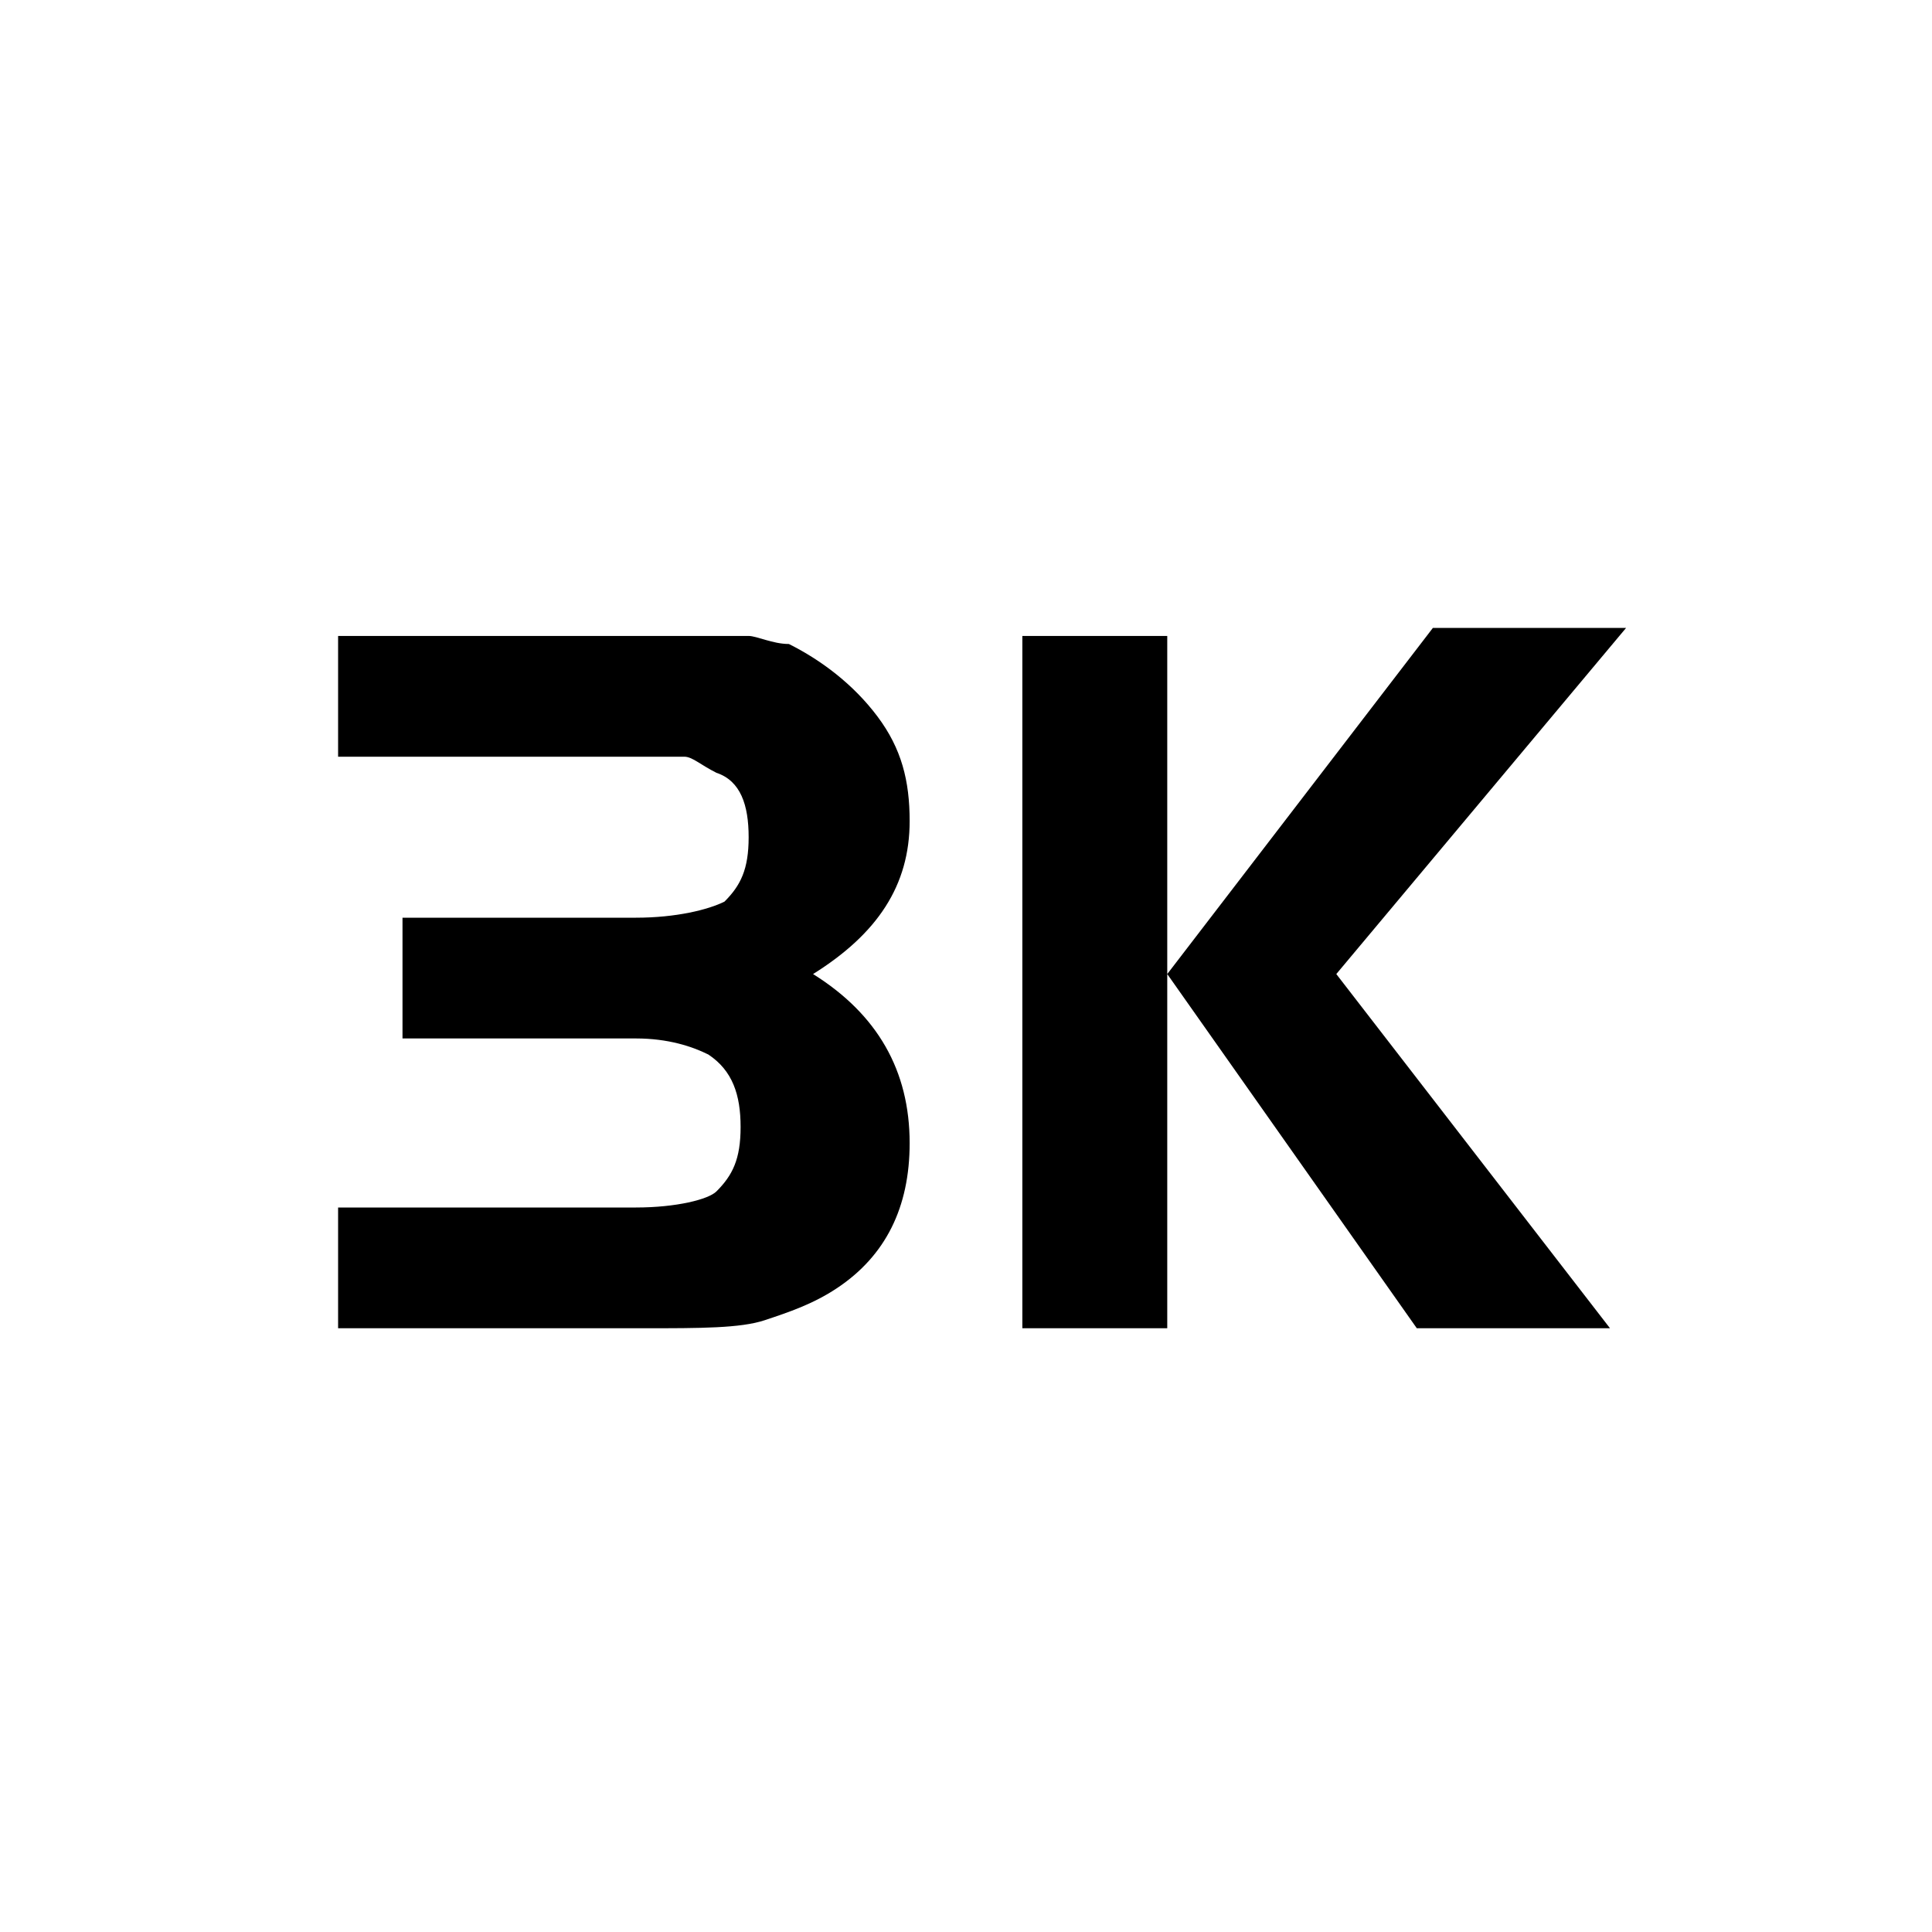 <?xml version="1.0" encoding="utf-8"?>
<!-- Generator: $$$/GeneralStr/196=Adobe Illustrator 27.6.0, SVG Export Plug-In . SVG Version: 6.00 Build 0)  -->
<svg version="1.1" id="图层_1" xmlns="http://www.w3.org/2000/svg" xmlns:xlink="http://www.w3.org/1999/xlink" x="0px" y="0px"
	 viewBox="0 0 24 24" style="enable-background:new 0 0 24 24;" xml:space="preserve">
<style type="text/css">
	.st0{fill:none;}
</style>
<g>
	<rect x="0.5" y="4.1" class="st0" width="23" height="13.7"/>
	<path d="M4.2,16.5V15h3.7c0.5,0,0.9-0.1,1-0.2c0.2-0.2,0.3-0.4,0.3-0.8c0-0.4-0.1-0.7-0.4-0.9c-0.2-0.1-0.5-0.2-0.9-0.2H5v-1.5h2.9
		c0.5,0,0.9-0.1,1.1-0.2c0.2-0.2,0.3-0.4,0.3-0.8c0-0.4-0.1-0.7-0.4-0.8C8.7,9.5,8.6,9.4,8.5,9.4s-0.3,0-0.6,0H4.2V7.9h4
		c0.6,0,0.9,0,1.1,0C9.4,7.9,9.6,8,9.8,8c0.4,0.2,0.8,0.5,1.1,0.9c0.3,0.4,0.4,0.8,0.4,1.3c0,0.8-0.4,1.4-1.2,1.9
		c0.8,0.5,1.2,1.2,1.2,2.1c0,0.8-0.3,1.4-0.9,1.8c-0.3,0.2-0.6,0.3-0.9,0.4c-0.3,0.1-0.8,0.1-1.5,0.1H4.2z"/>
	<path d="M14.5,7.9v8.6h-1.8V7.9H14.5z M14.5,12.1l3.3-4.3h2.4l-3.6,4.3l3.4,4.4h-2.4L14.5,12.1z"/>
</g>
</svg>
